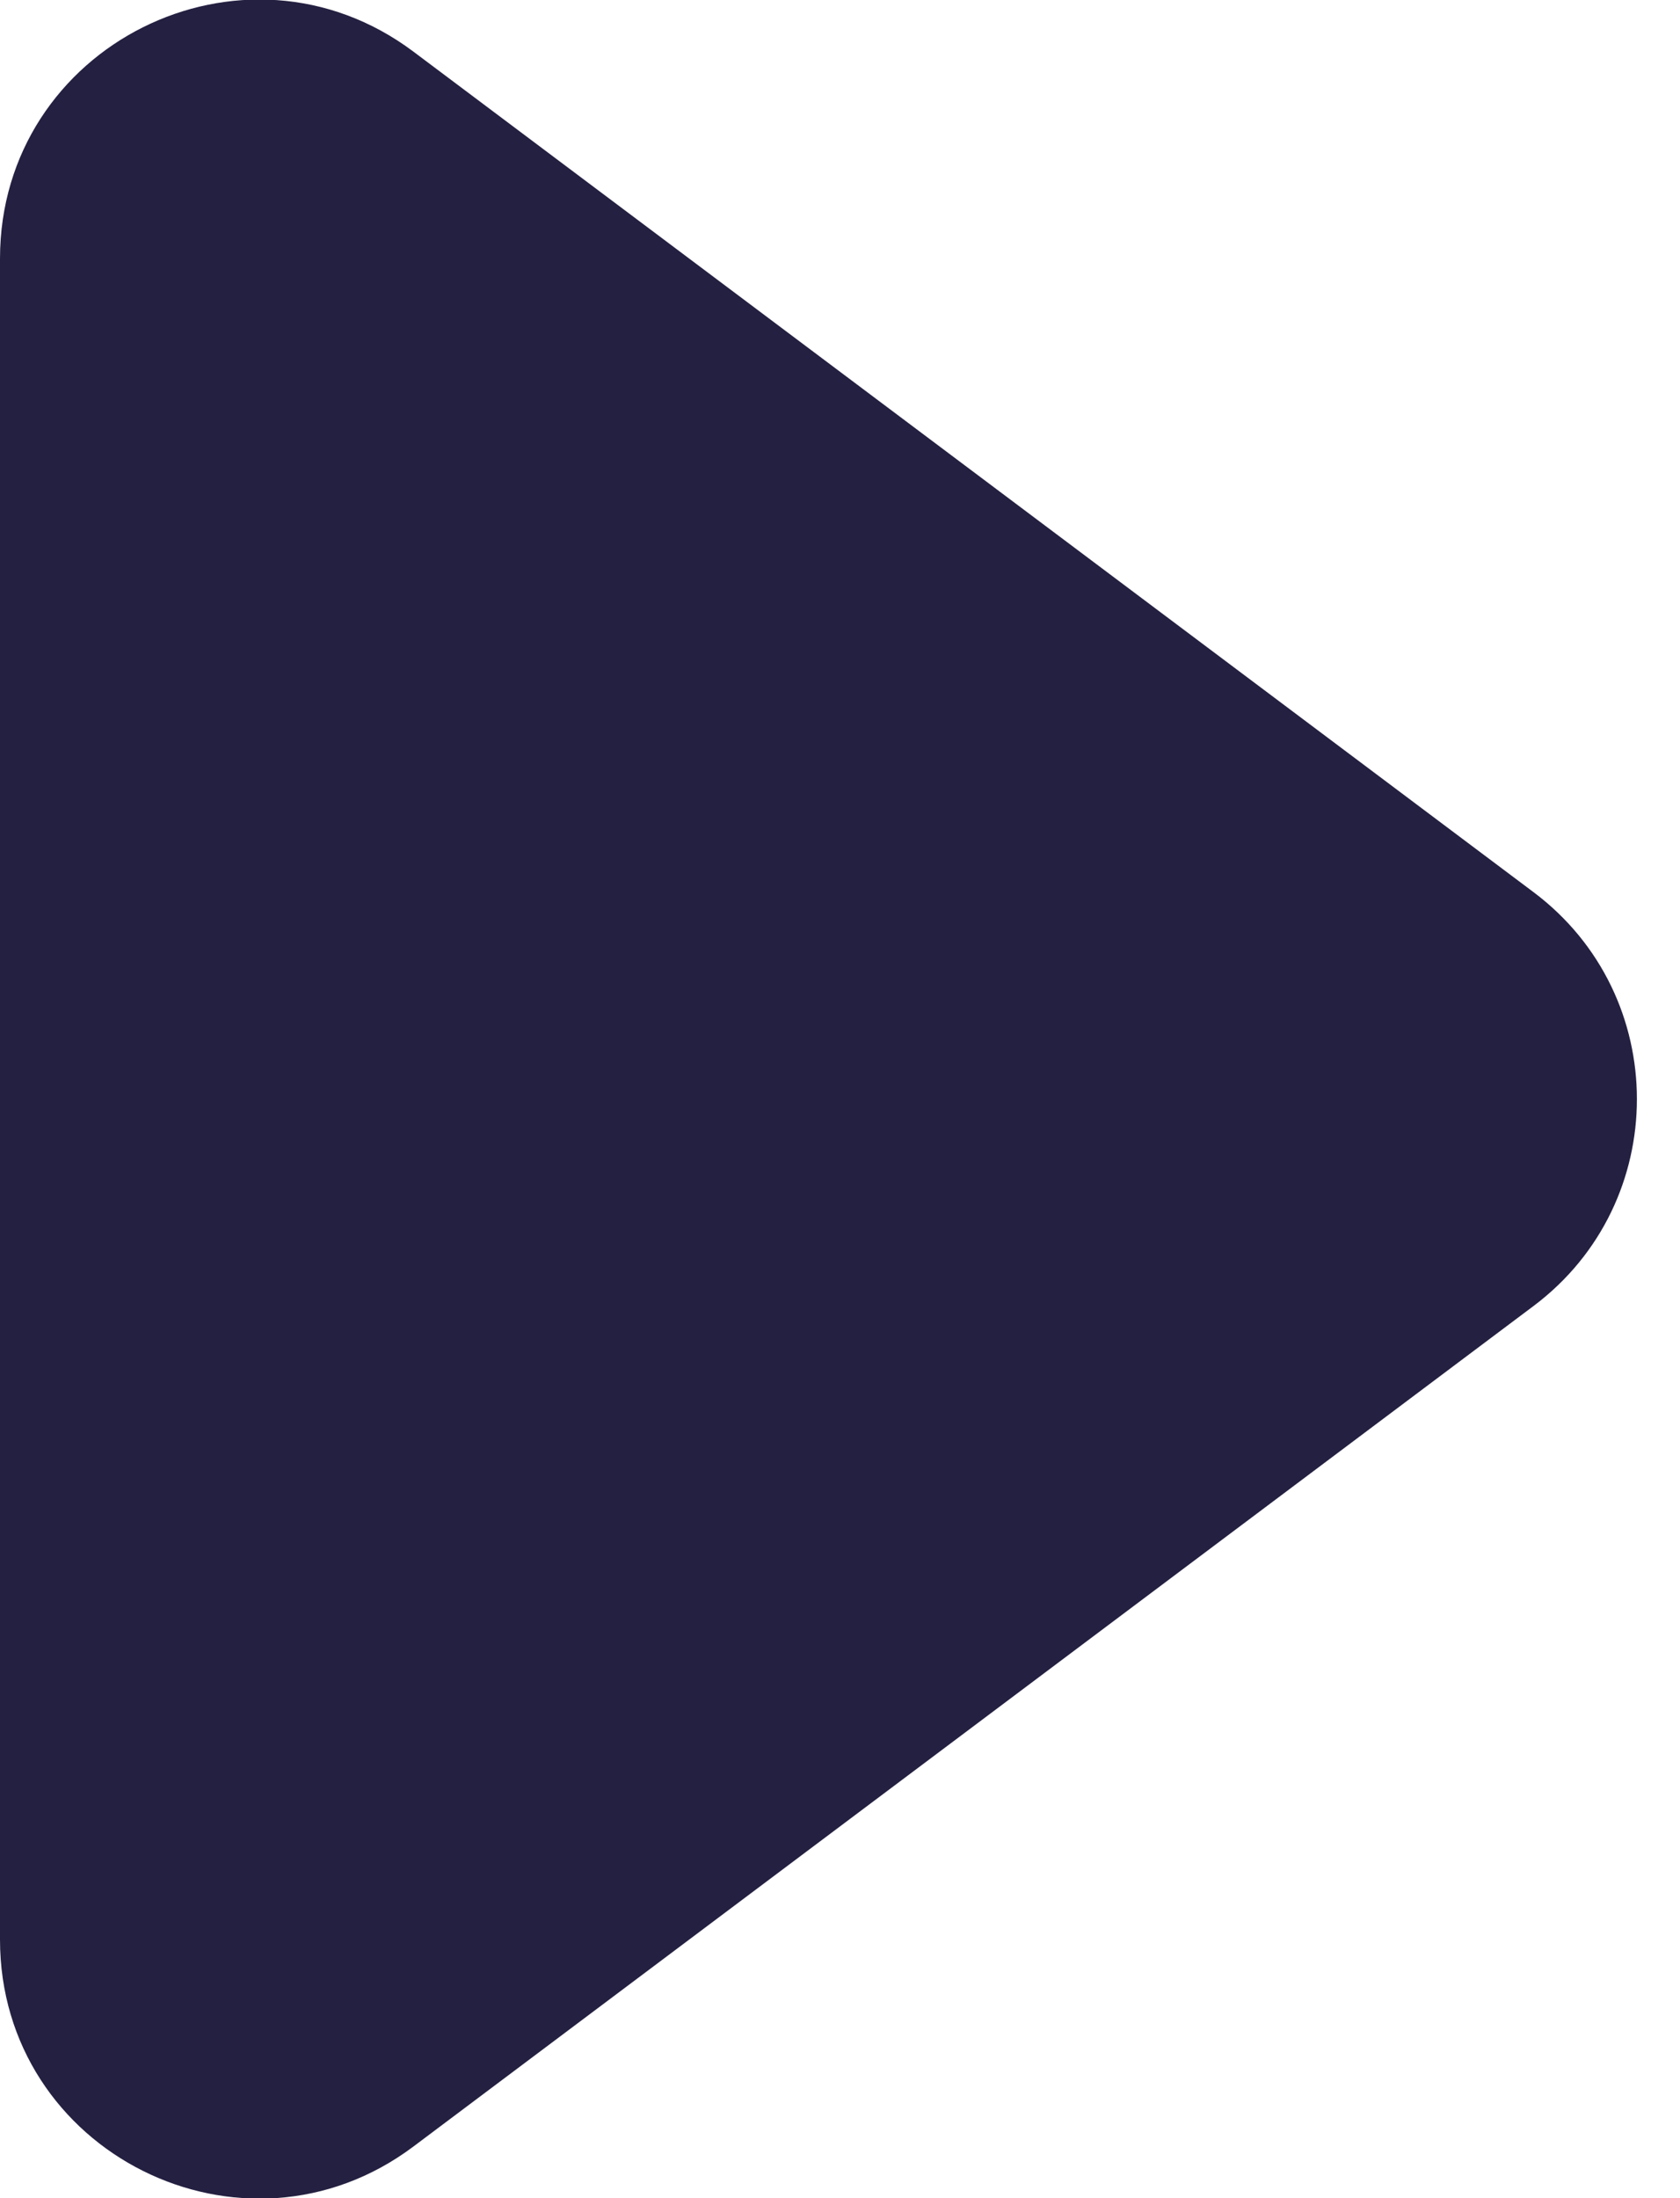 <svg width="13" height="17" viewBox="0 0 13 17" fill="none" xmlns="http://www.w3.org/2000/svg">
<path id="play-button" d="M11.867 6.9C12.933 7.7 12.933 9.3 11.867 10.1L3.2 16.6C1.882 17.589 9.89244e-08 16.648 1.68245e-07 15L7.15042e-07 2C7.84363e-07 0.352 1.882 -0.589 3.2 0.4L11.867 6.9Z" fill="#242041"/>
</svg>
